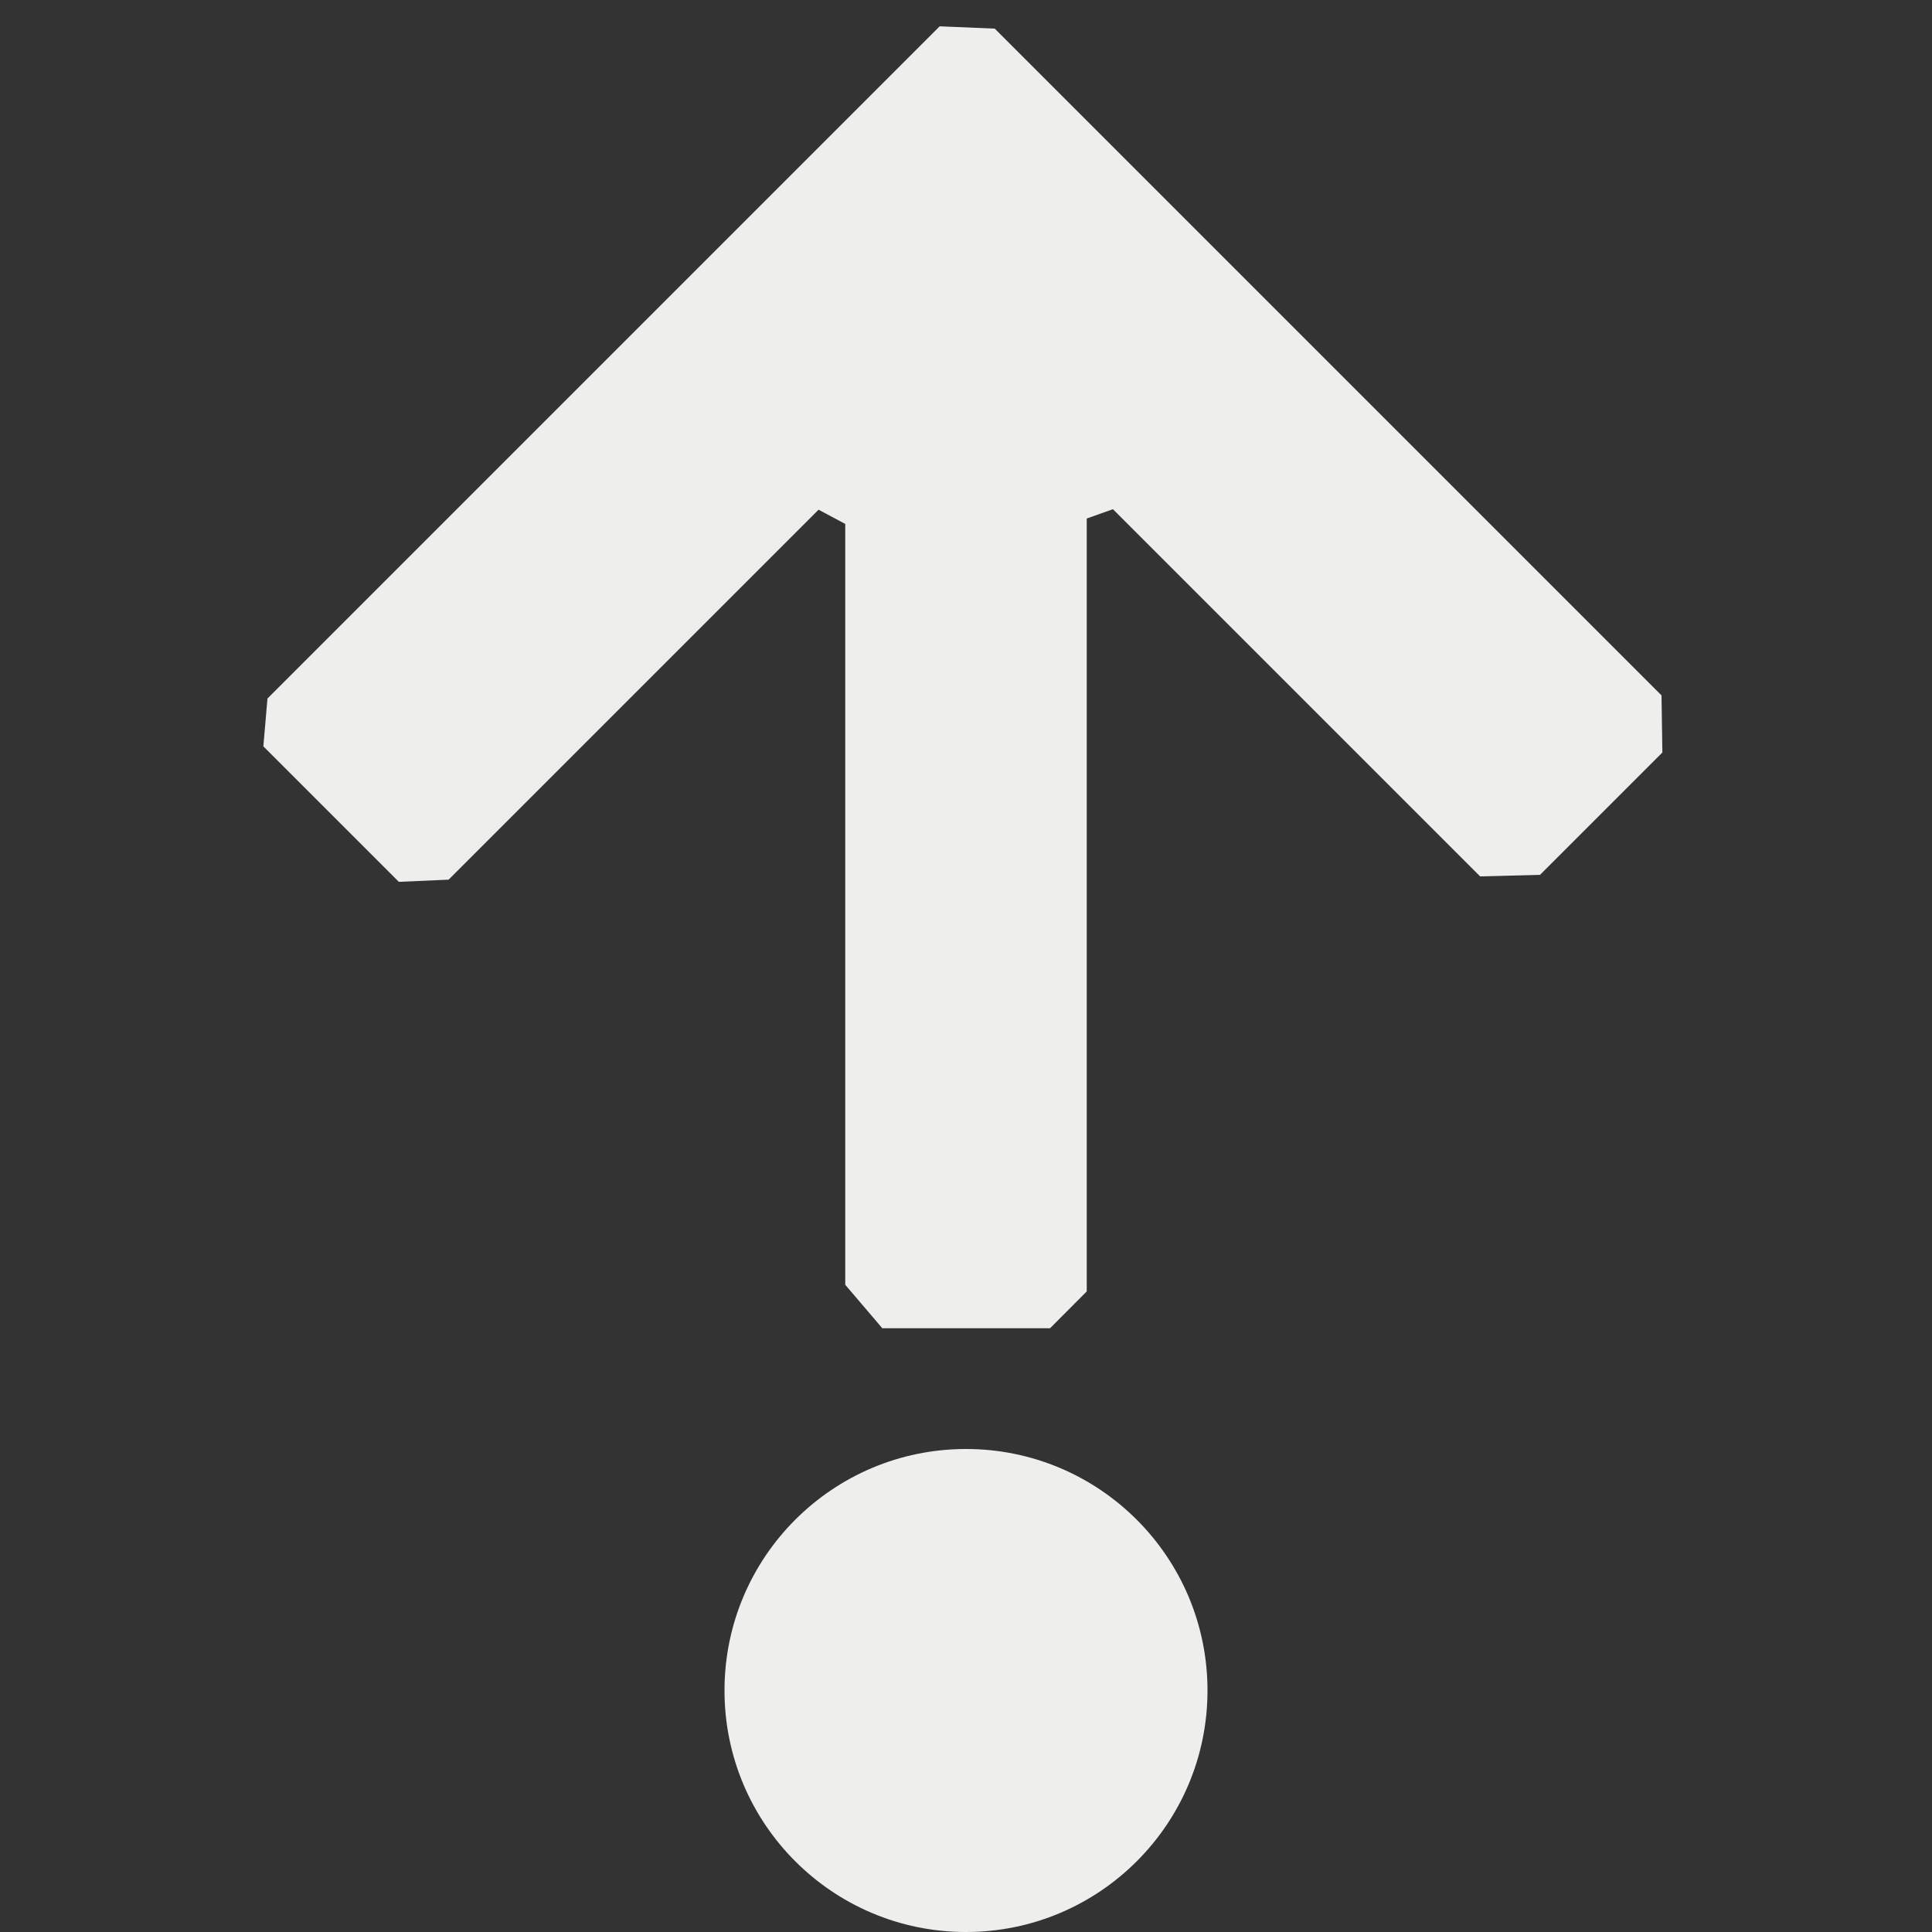 <?xml version="1.0" encoding="UTF-8" standalone="no"?>
<svg
   width="16"
   height="16"
   version="1.1"
   id="svg82669"
   sodipodi:docname="rabbitvcs-createpatch.svg"
   inkscape:version="1.1.2 (0a00cf5339, 2022-02-04)"
   xmlns:inkscape="http://www.inkscape.org/namespaces/inkscape"
   xmlns:sodipodi="http://sodipodi.sourceforge.net/DTD/sodipodi-0.dtd"
   xmlns="http://www.w3.org/2000/svg"
   xmlns:svg="http://www.w3.org/2000/svg">
  <rect width="100%" height="100%" fill="#333333" stroke="none"/>
  <sodipodi:namedview
     id="namedview82671"
     pagecolor="#000000"
     bordercolor="#666666"
     borderopacity="1.0"
     inkscape:pageshadow="2"
     inkscape:pageopacity="0"
     inkscape:pagecheckerboard="0"
     showgrid="false"
     inkscape:zoom="51.6875"
     inkscape:cx="7.9903265"
     inkscape:cy="8"
     inkscape:window-width="1920"
     inkscape:window-height="1051"
     inkscape:window-x="0"
     inkscape:window-y="29"
     inkscape:window-maximized="1"
     inkscape:current-layer="svg82669" />
  <defs
     id="defs82663">
    <style
       id="current-color-scheme"
       type="text/css">
   .ColorScheme-Text { color:#eeeeec; } .ColorScheme-Highlight { color:#367bf0; } .ColorScheme-NeutralText { color:#ffcc44; } .ColorScheme-PositiveText { color:#3db47e; } .ColorScheme-NegativeText { color:#dd4747; }
  </style>
  </defs>
  <path
     style="fill:currentColor"
     class="ColorScheme-Text"
     d="M 7.307,11 7,10.64 V 4.339 L 6.779,4.221 v 0 L 3.715,7.285 3.303,7.303 v 0 L 2.181,6.181 2.215,5.785 v 0 L 7.782,0.218 v 0 l 0.456,0.019 5.522,5.522 0.007,0.473 v 0 l -1.013,1.013 -0.496,0.013 v 0 L 9.217,4.217 9,4.294 v 0 6.401 0 L 8.696,11 Z"
     id="path82665"
     sodipodi:nodetypes="cccccccccccccccccccccccccccc" />
  <circle
     style="fill:currentColor"
     class="ColorScheme-Text"
     cx="8"
     cy="14"
     r="2"
     id="circle82667" />
</svg>
